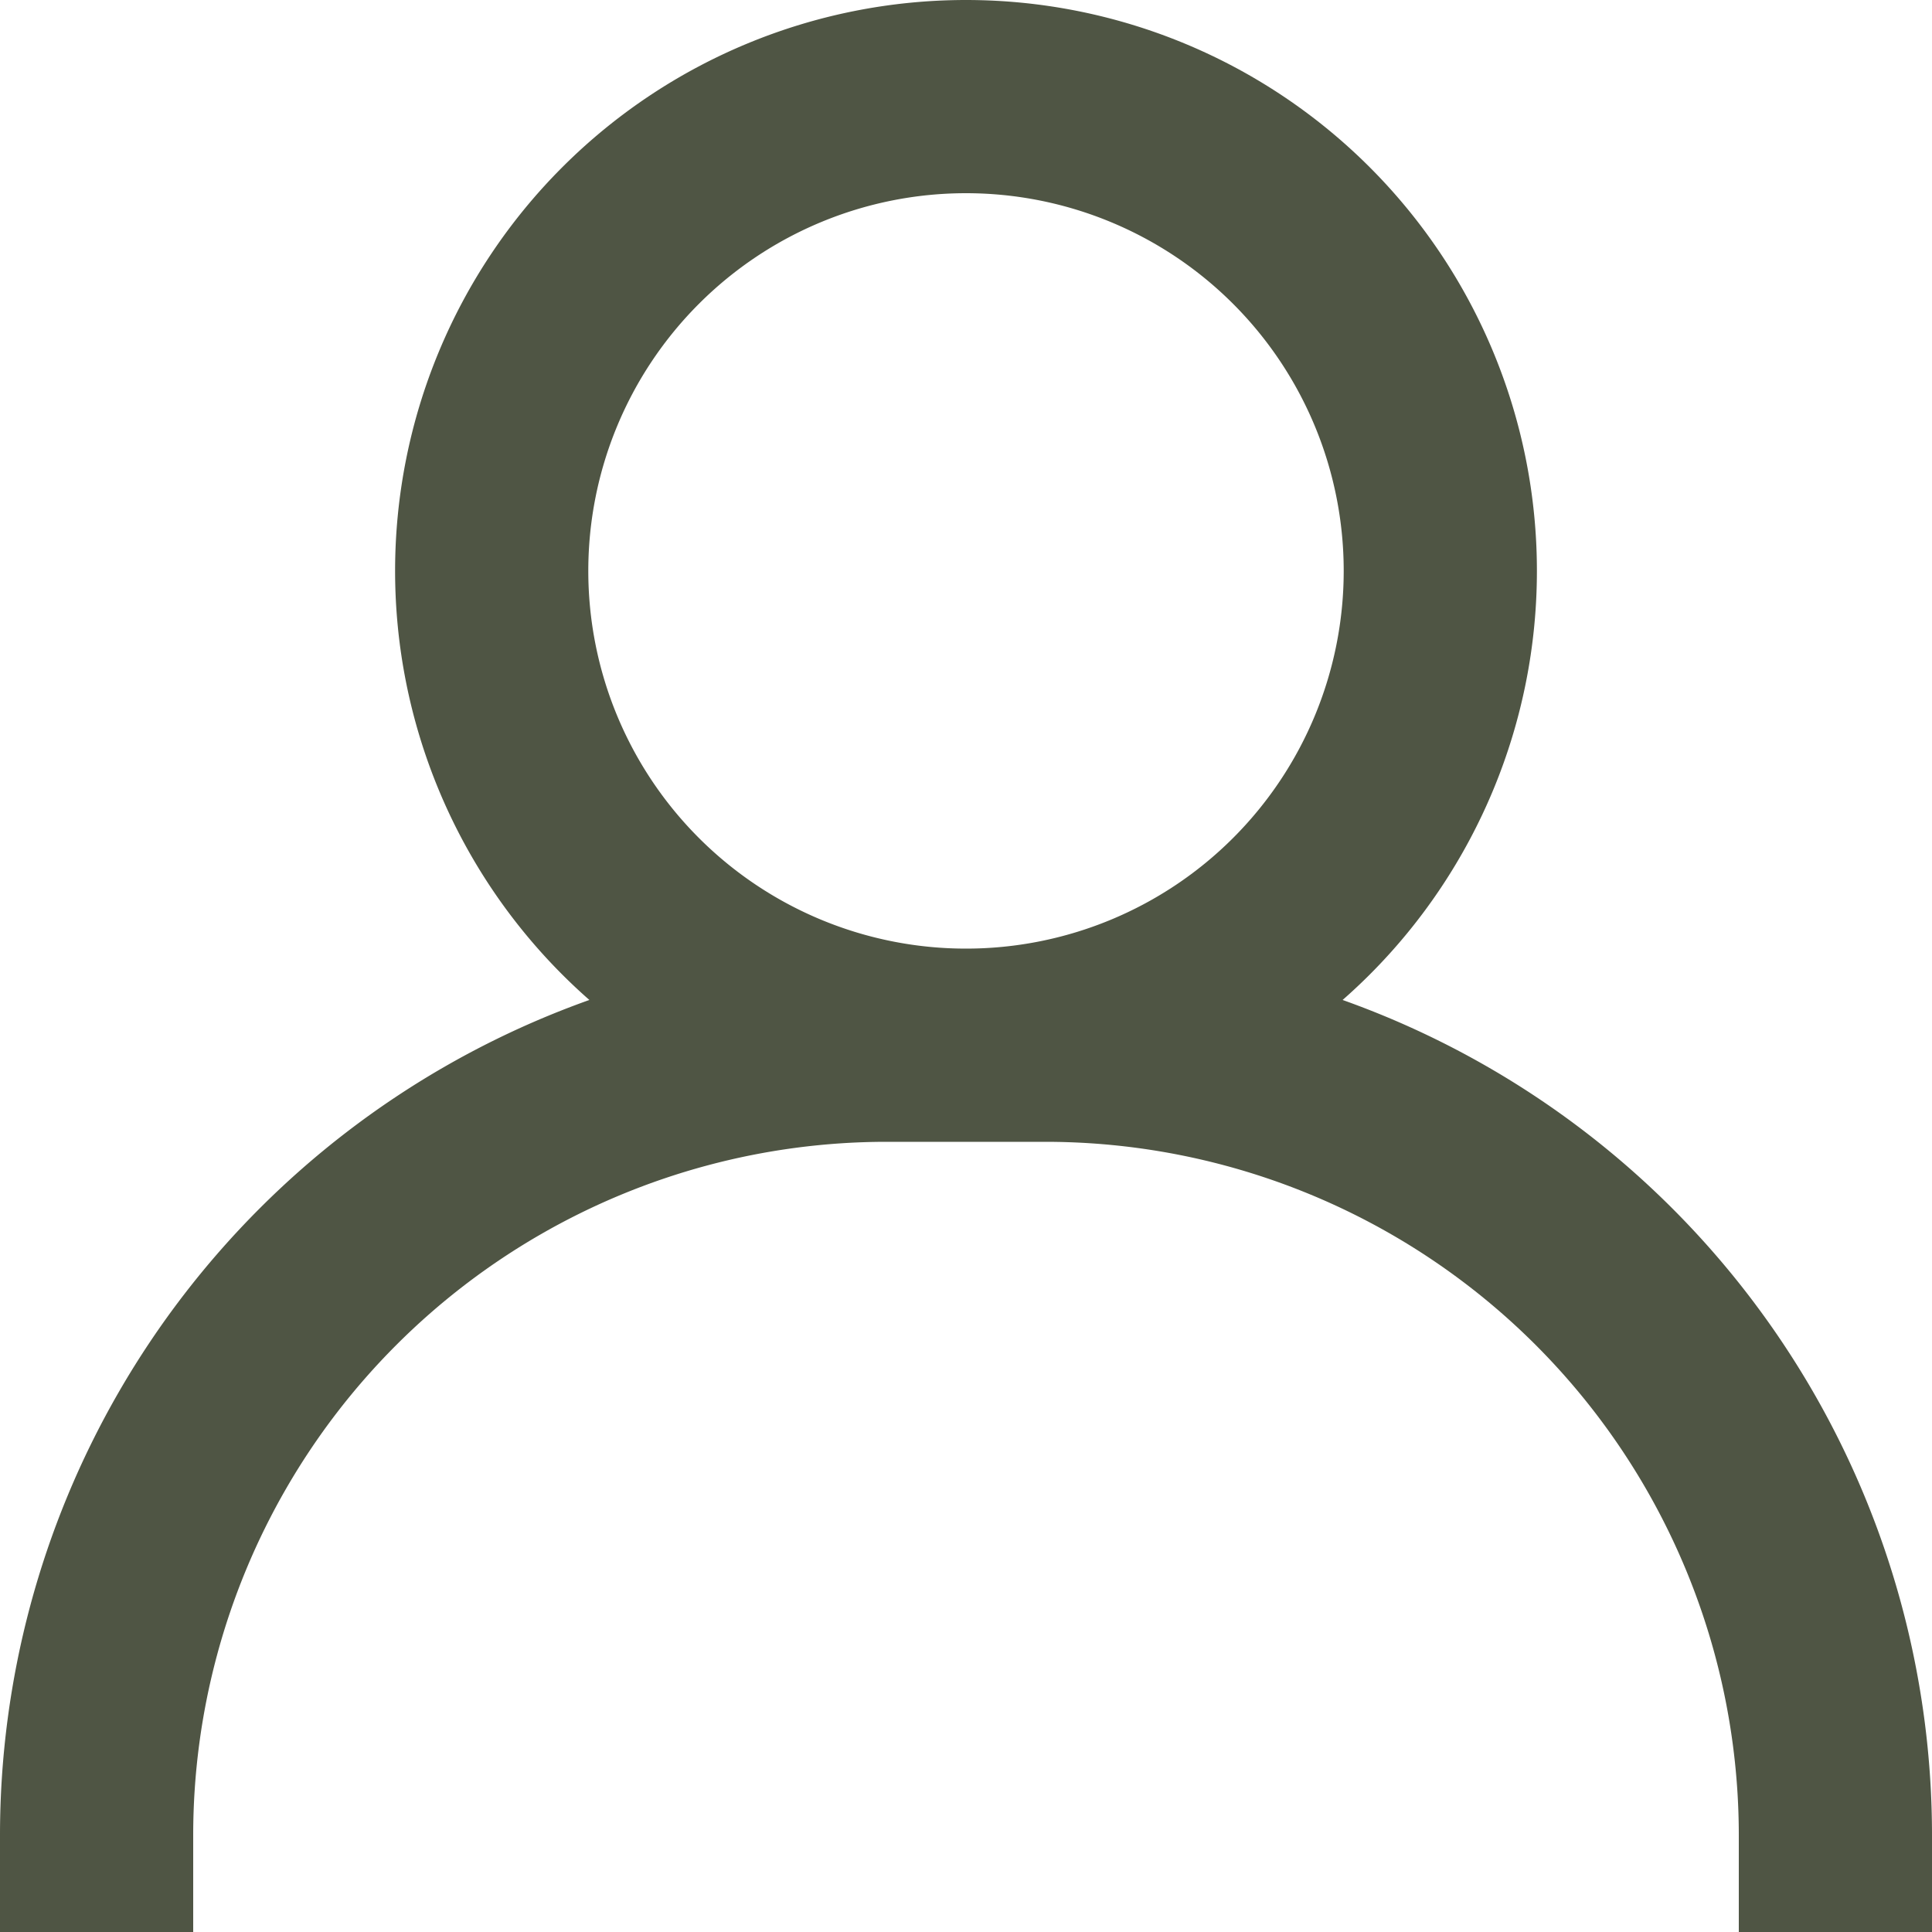 <svg width="20" height="20" fill="none" xmlns="http://www.w3.org/2000/svg"><path d="M1 19a8.18 8.18 0 018.18-8.18h1.64A8.18 8.18 0 0119 19M10 10.82A4.9 4.9 0 1010 1a4.9 4.9 0 000 9.82z" stroke="#4F5544" stroke-width="2" stroke-linecap="square"/></svg>